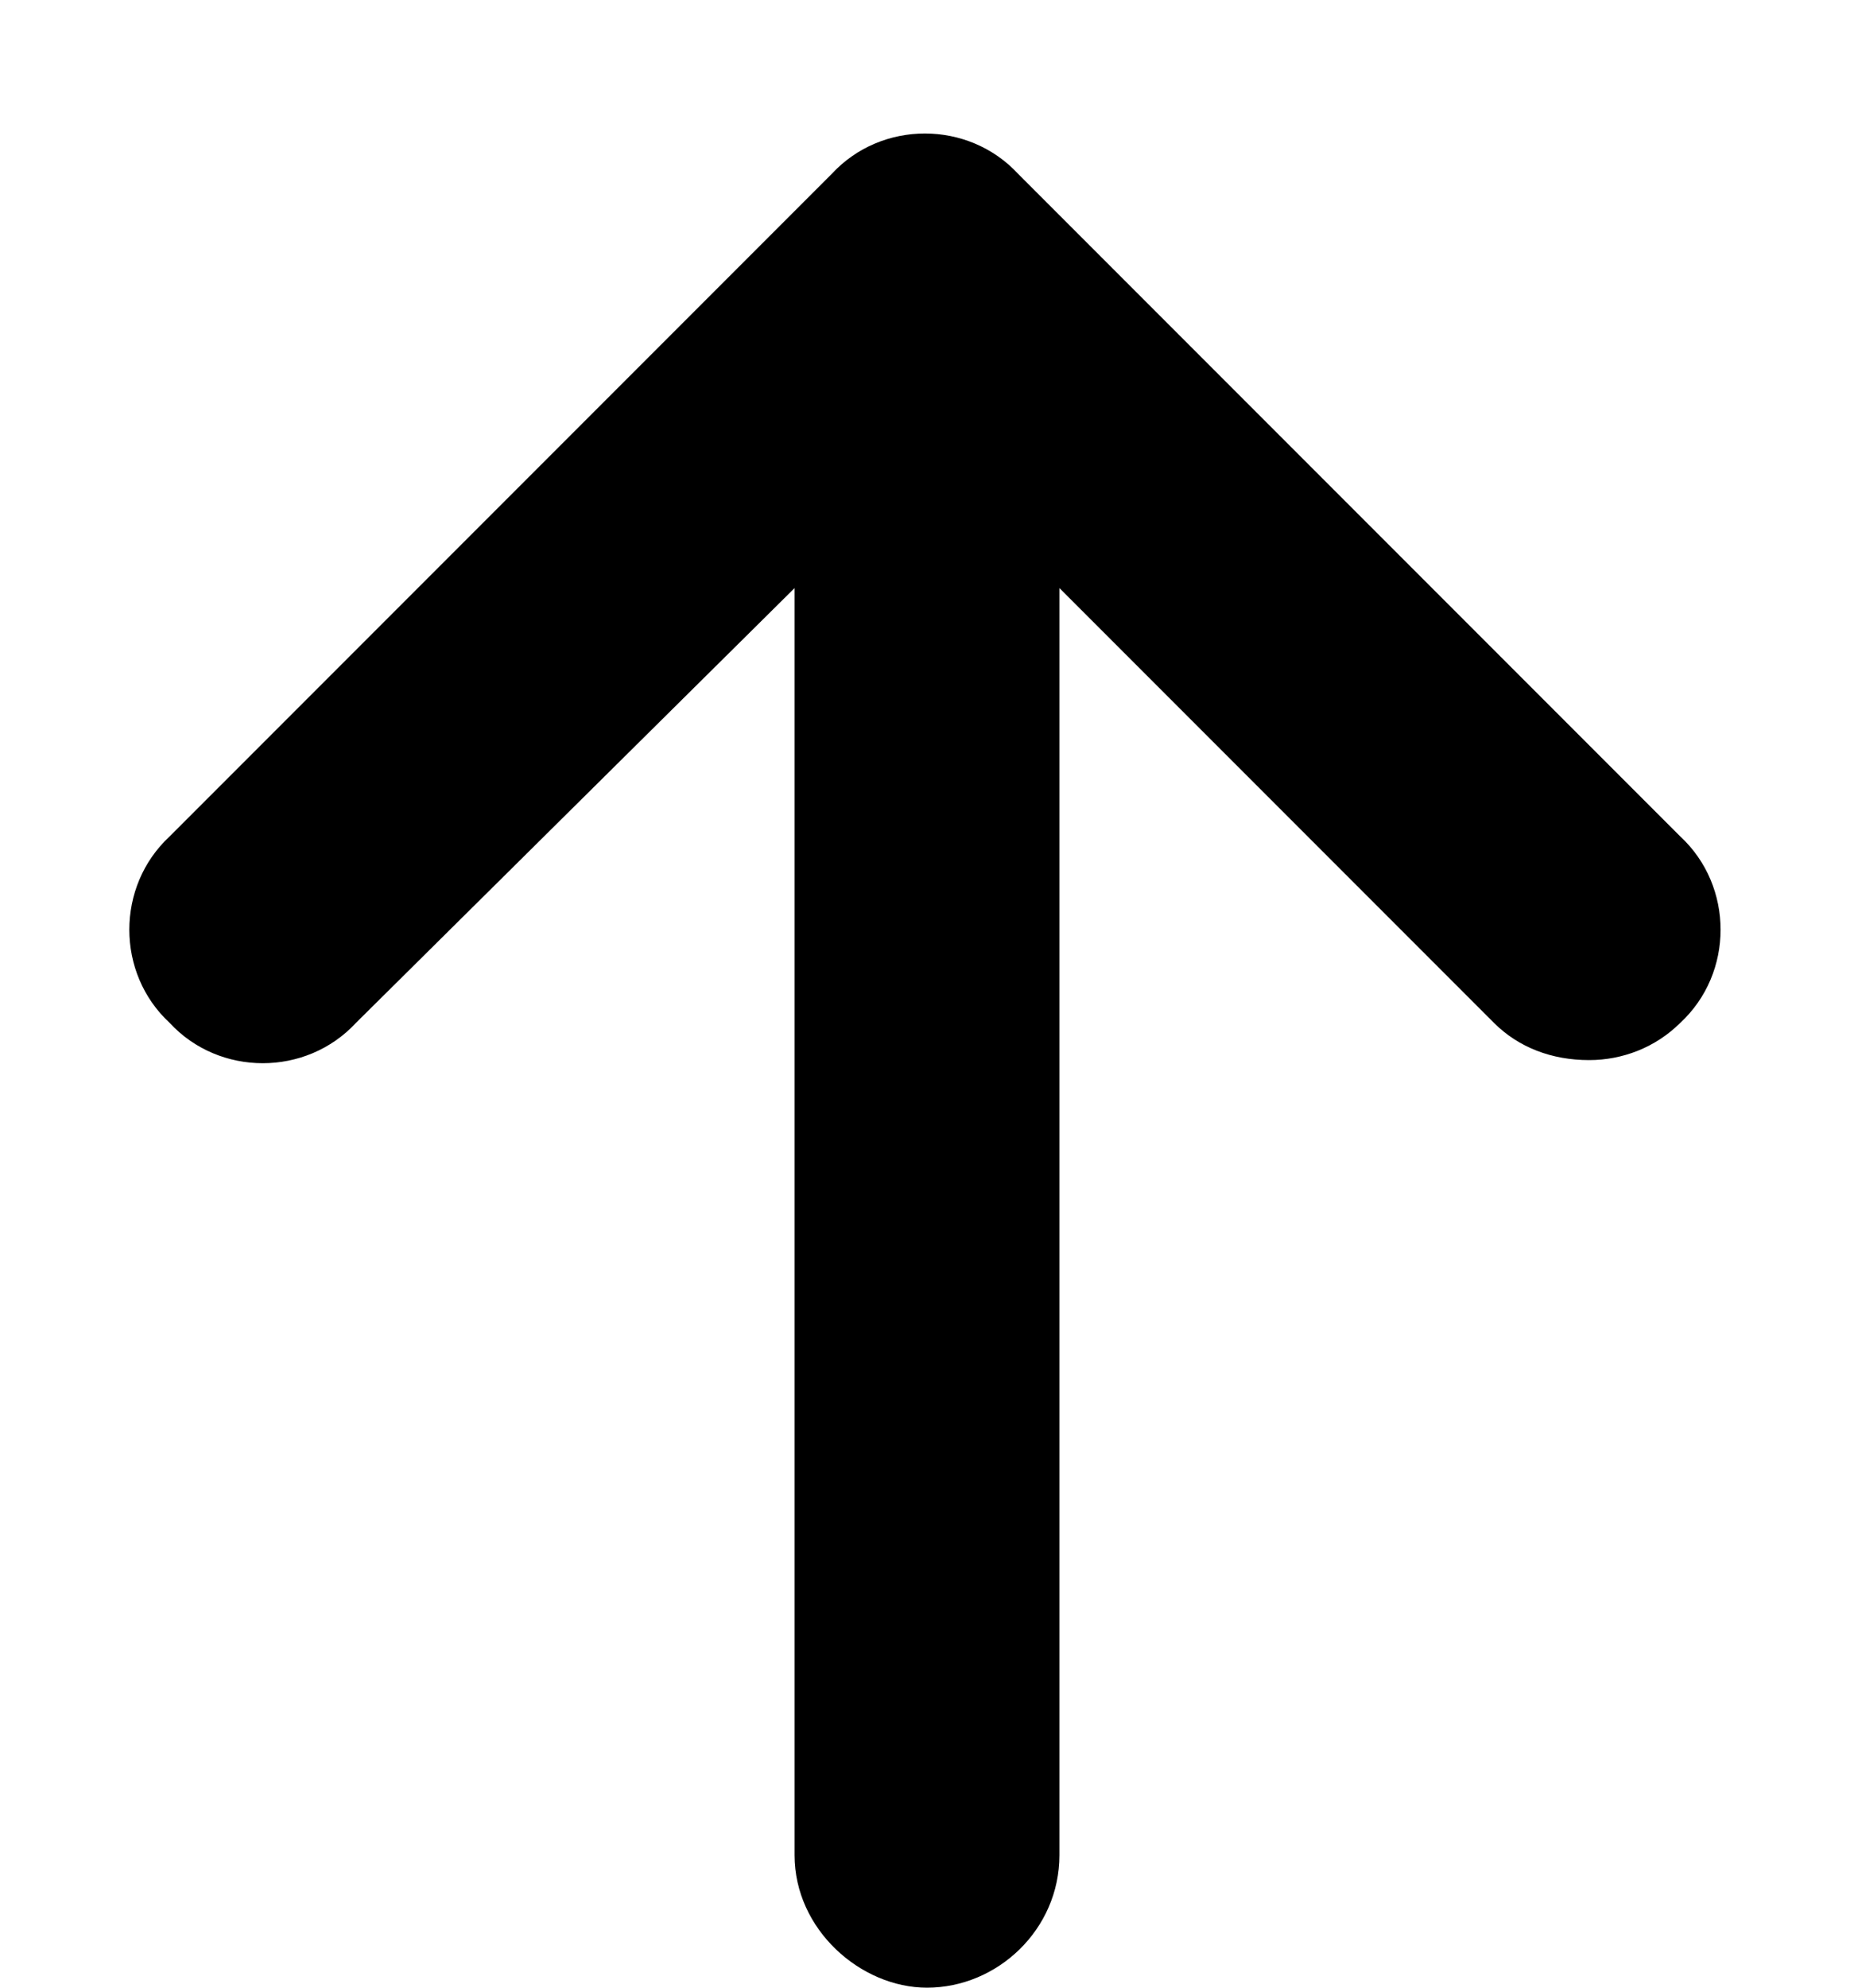 <svg width="14" height="15" viewBox="0 0 14 15" fill="none" xmlns="http://www.w3.org/2000/svg">
    <path d="M12.688 7.719C12.5 7.906 12.25 8 12 8C11.719 8 11.469 7.906 11.281 7.719L8 4.438V14C8 14.562 7.531 15 7 15C6.5 15 6 14.562 6 14V4.438L2.688 7.719C2.312 8.125 1.656 8.125 1.281 7.719C0.875 7.344 0.875 6.688 1.281 6.312L6.281 1.312C6.656 0.906 7.312 0.906 7.688 1.312L12.688 6.312C13.094 6.688 13.094 7.344 12.688 7.719Z" fill="currentColor"/>
</svg>
